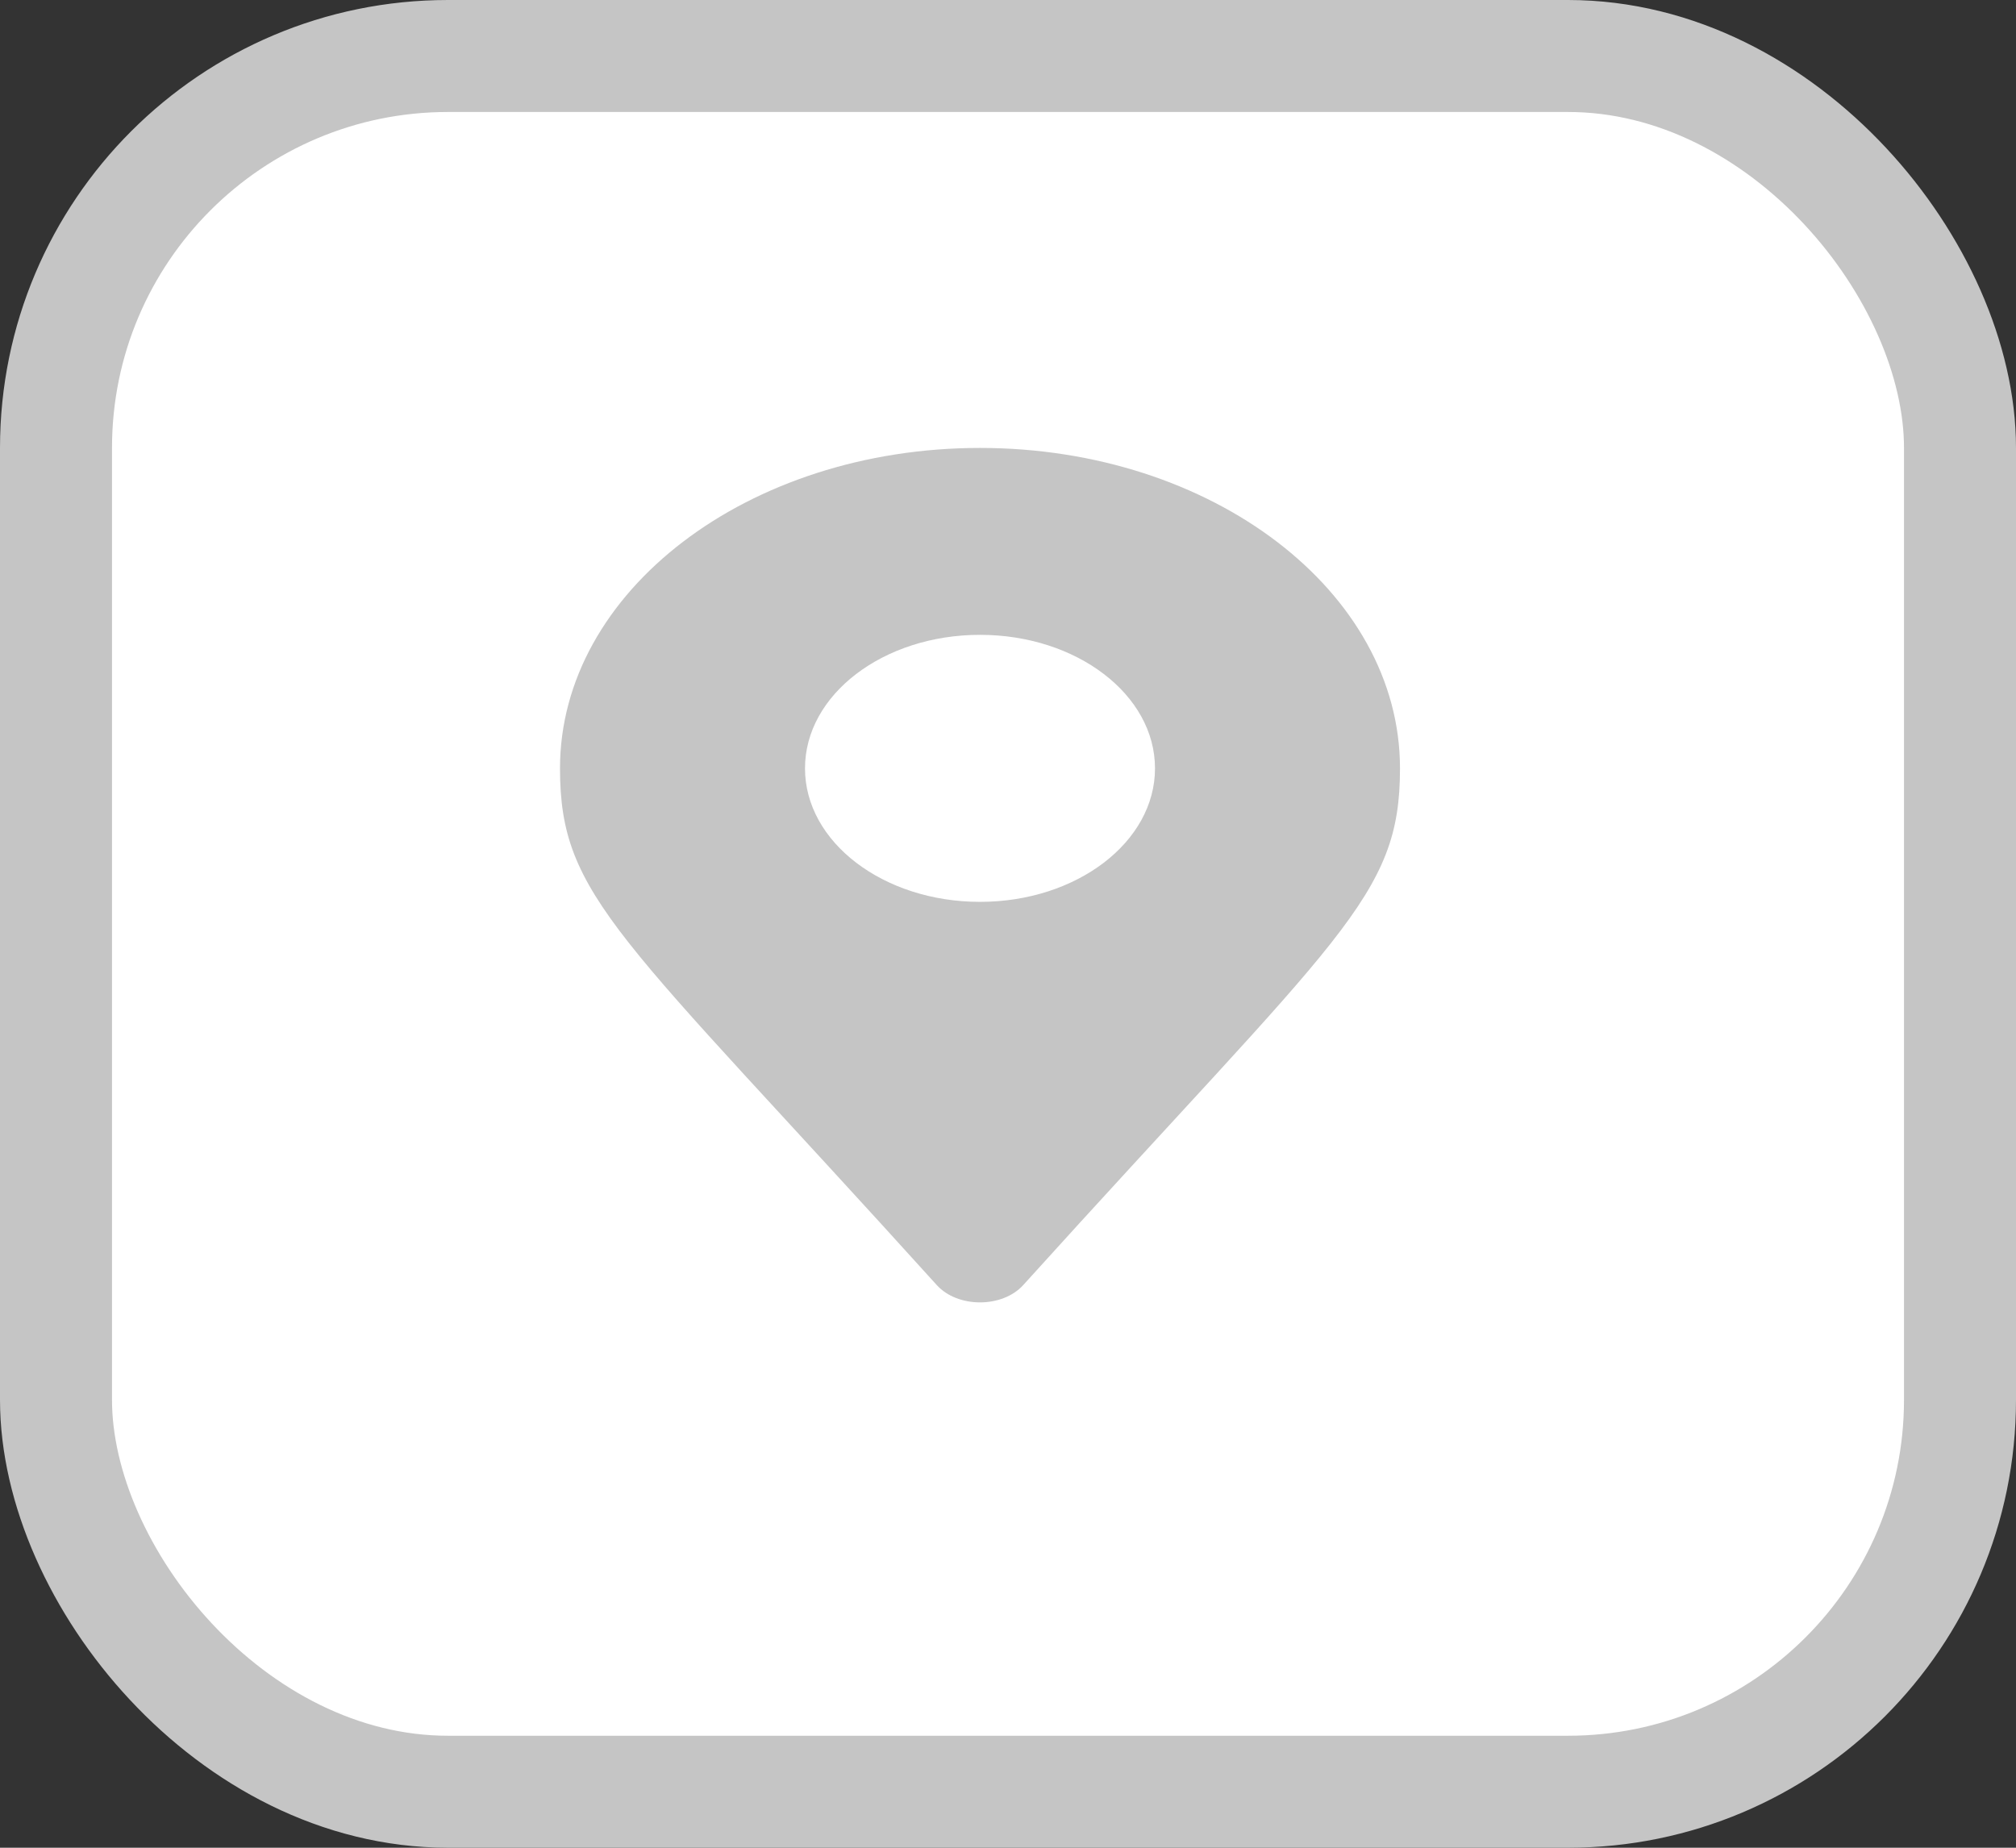 <svg width="36" height="33" viewBox="0 0 36 33" fill="none" xmlns="http://www.w3.org/2000/svg">
<rect x="0" y="0" width="36" height="33" fill="#333333" stroke="none"/>
<rect x="1" y="1" width="34" height="31" rx="7" fill="white" stroke="#C5C5C5" stroke-width="2"/>
<path d="M16.729 22.952C11.053 16.674 10 16.03 10 13.723C10 10.562 13.358 8 17.5 8C21.642 8 25 10.562 25 13.723C25 16.03 23.947 16.674 18.271 22.952C17.898 23.363 17.102 23.363 16.729 22.952ZM17.5 16.107C19.226 16.107 20.625 15.039 20.625 13.723C20.625 12.406 19.226 11.338 17.5 11.338C15.774 11.338 14.375 12.406 14.375 13.723C14.375 15.039 15.774 16.107 17.5 16.107Z" fill="#C5C5C5"/>
</svg>

